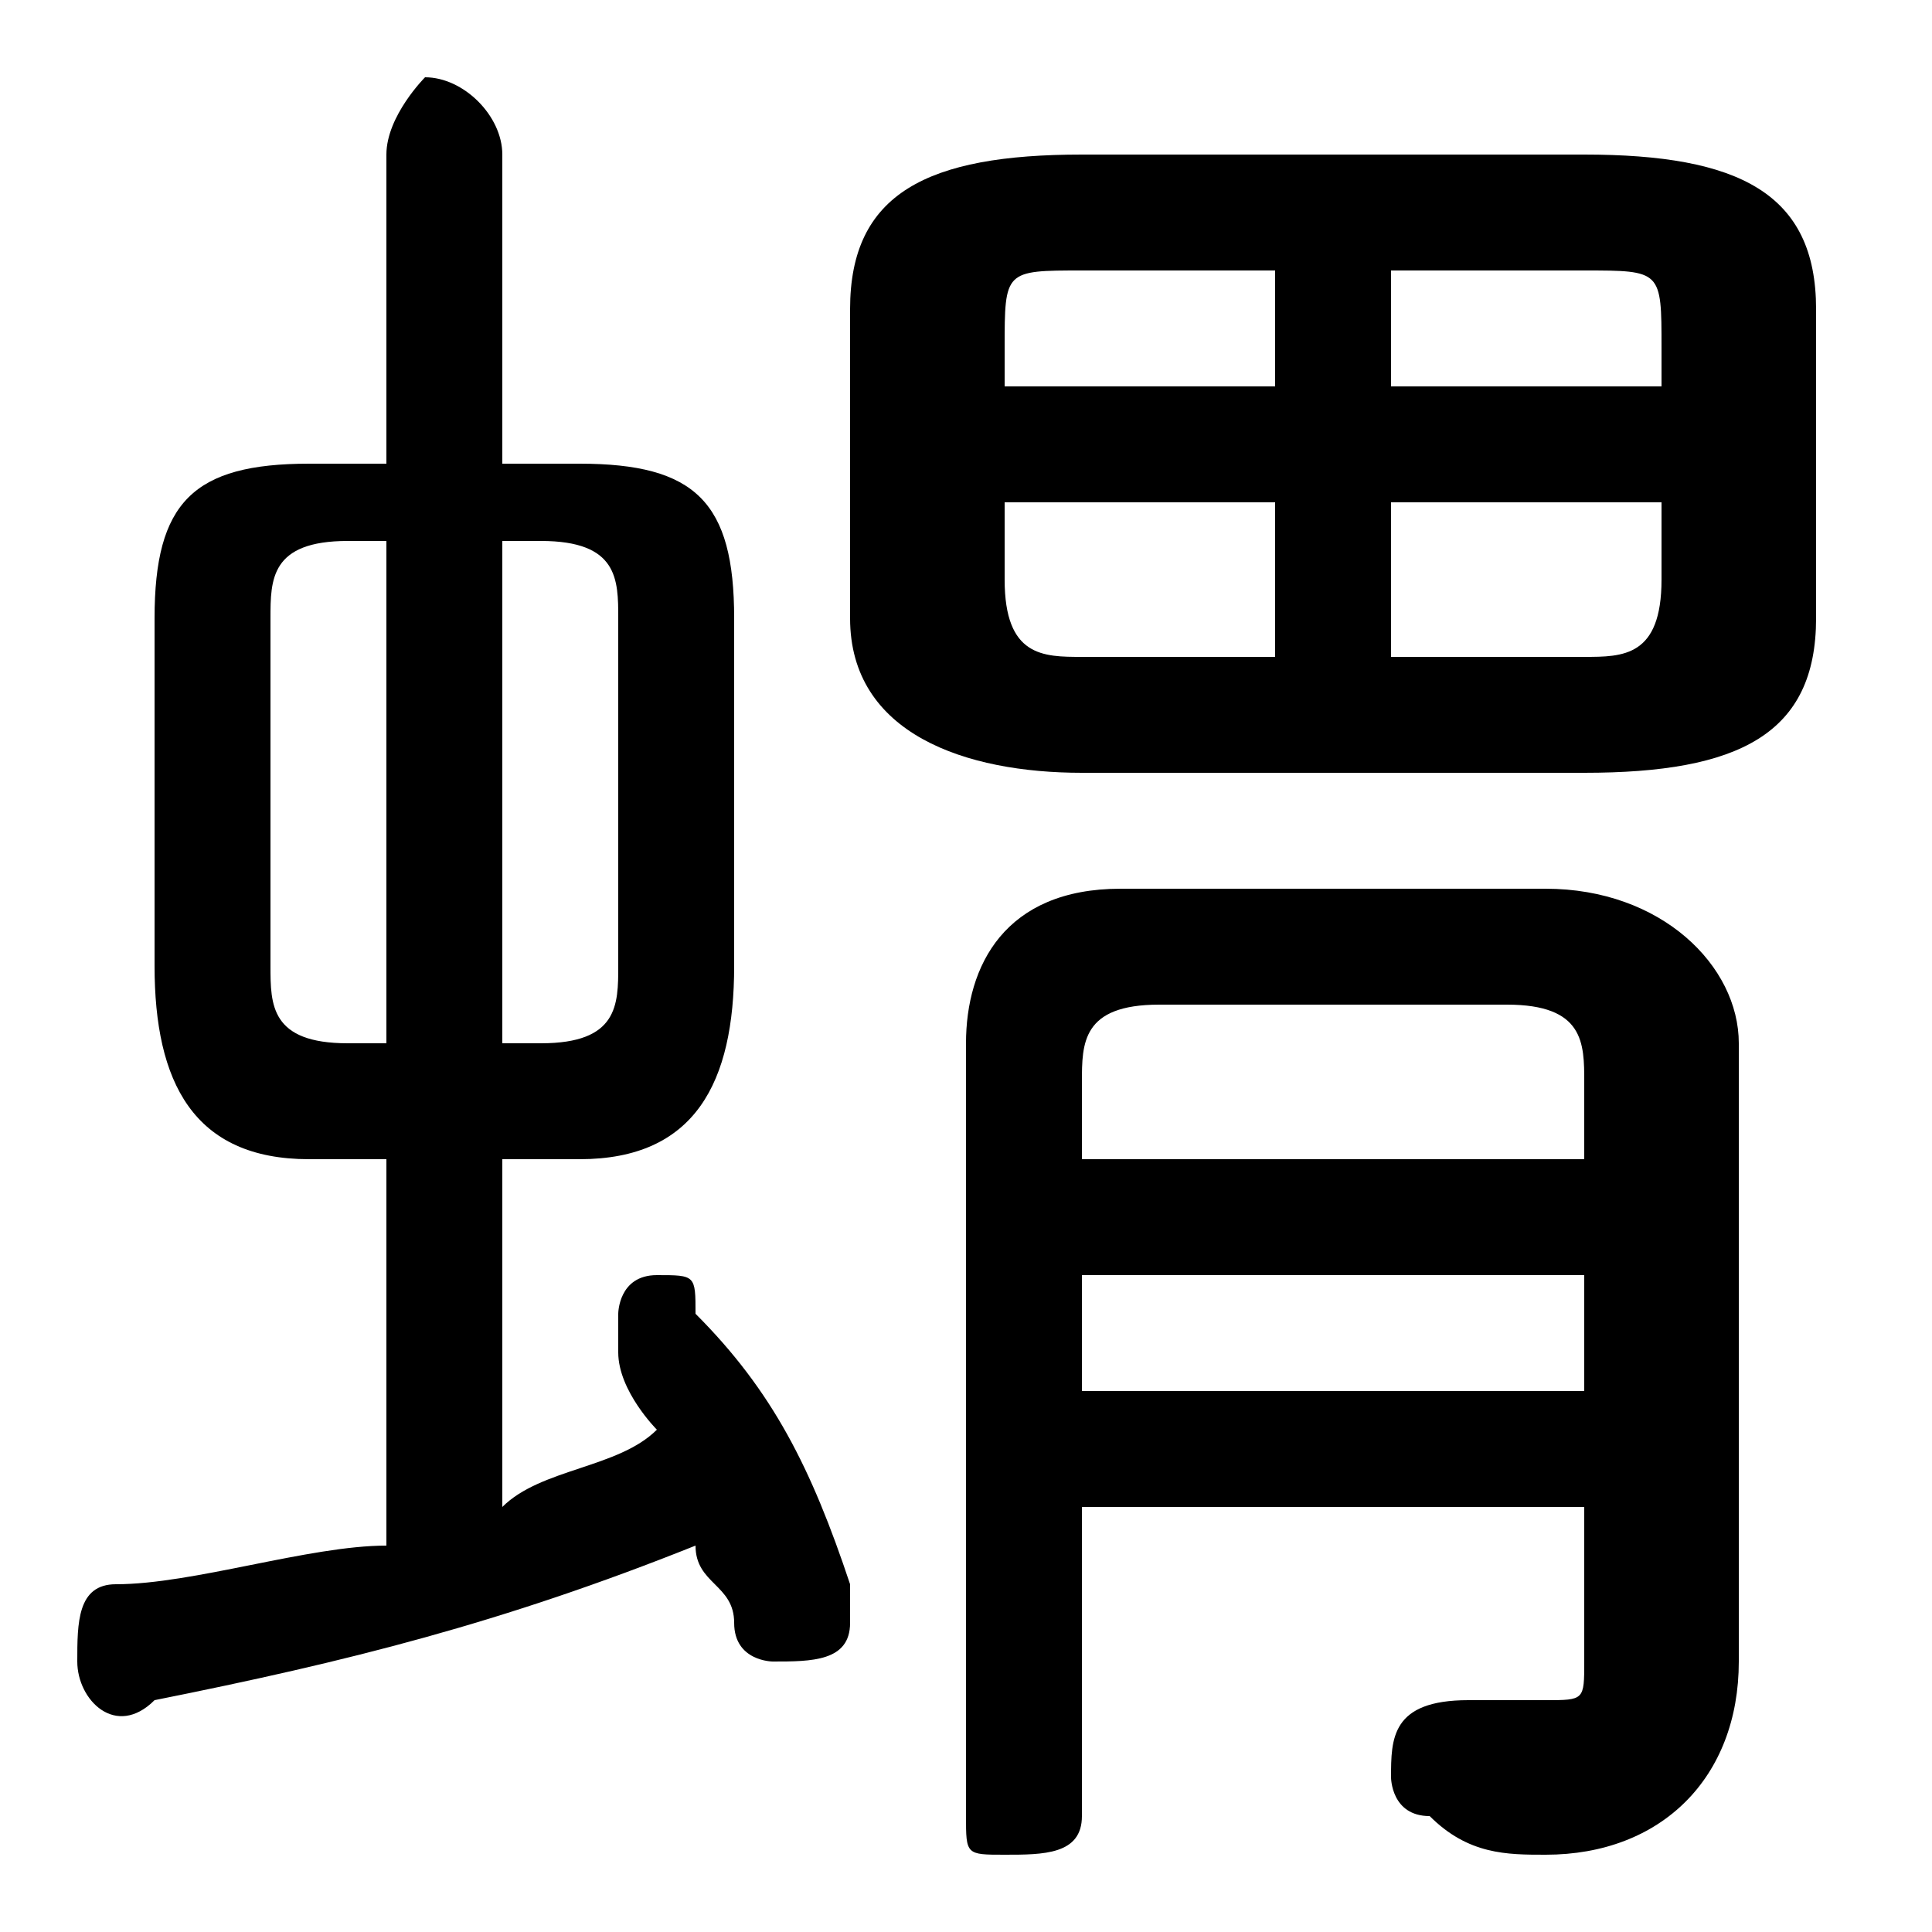 <svg xmlns="http://www.w3.org/2000/svg" viewBox="0 -44.0 50.0 50.0">
    <rect x="0" y="-44.0" width="50.0" height="50.0" fill="#808080" stroke="none"/>
    <g transform="scale(1, -1)">
        <!-- ボディの枠 -->
        <rect x="0" y="-6.0" width="50.0" height="50.0"
            stroke="white" fill="white"/>
        <!-- グリフ座標系の原点 -->
        <circle cx="0" cy="0" r="5" fill="white"/>
        <!-- グリフのアウトライン -->
        <g style="fill:black;stroke:#000000;stroke-width:0;stroke-linecap:round;stroke-linejoin:round;">
        <path d="M 15.0 14.0 C 18.0 14.0 19.0 16.0 19.0 19.0 L 19.0 28.0 C 19.0 31.0 18.0 32.0 15.0 32.0 L 13.0 32.0 L 13.0 40.0 C 13.0 41.0 12.0 42.0 11.0 42.0 C 11.0 42.0 10.0 41.0 10.0 40.0 L 10.0 32.0 L 8.0 32.0 C 5.0 32.0 4.0 31.0 4.0 28.0 L 4.0 19.0 C 4.0 16.0 5.0 14.0 8.0 14.0 L 10.0 14.0 L 10.0 4.0 C 8.0 4.0 5.0 3.0 3.0 3.0 C 2.0 3.0 2.0 2.0 2.0 1.0 C 2.0 0.0 3.0 -1.0 4.0 -0.0 C 9.0 1.0 13.0 2.0 18.0 4.0 C 18.0 3.0 19.0 3.0 19.0 2.0 C 19.0 1.0 20.0 1.0 20.0 1.0 C 21.0 1.0 22.0 1.0 22.0 2.0 C 22.0 3.0 22.0 3.0 22.0 3.0 C 21.0 6.0 20.0 8.0 18.0 10.0 C 18.0 11.0 18.0 11.0 17.0 11.0 C 16.0 11.0 16.0 10.0 16.0 10.0 C 16.0 9.0 16.0 9.0 16.0 9.0 C 16.0 8.0 17.0 7.0 17.0 7.0 C 16.0 6.0 14.0 6.0 13.0 5.0 L 13.0 14.0 Z M 13.0 17.0 L 13.0 30.0 L 14.0 30.0 C 16.0 30.0 16.0 29.0 16.0 28.0 L 16.0 19.0 C 16.0 18.0 16.0 17.0 14.0 17.0 Z M 9.0 17.0 C 7.0 17.0 7.0 18.0 7.0 19.0 L 7.0 28.0 C 7.0 29.0 7.0 30.0 9.0 30.0 L 10.0 30.0 L 10.0 17.0 Z M 41.0 24.0 C 45.0 24.0 47.0 25.0 47.0 28.0 L 47.0 36.0 C 47.0 39.0 45.0 40.0 41.0 40.0 L 28.0 40.0 C 24.0 40.0 22.0 39.0 22.0 36.0 L 22.0 28.0 C 22.0 25.0 25.0 24.0 28.0 24.0 Z M 36.0 31.0 L 43.0 31.0 L 43.0 29.0 C 43.0 27.0 42.0 27.0 41.0 27.0 L 36.0 27.0 Z M 33.0 31.0 L 33.0 27.0 L 28.0 27.0 C 27.0 27.0 26.0 27.0 26.0 29.0 L 26.0 31.0 Z M 36.0 37.0 L 41.0 37.0 C 43.0 37.0 43.0 37.0 43.0 35.0 L 43.0 34.0 L 36.0 34.0 Z M 33.0 37.0 L 33.0 34.0 L 26.0 34.0 L 26.0 35.0 C 26.0 37.0 26.0 37.0 28.0 37.0 Z M 41.0 5.0 L 41.0 1.0 C 41.0 0.0 41.0 -0.0 40.0 -0.0 C 39.0 -0.0 38.0 -0.0 38.0 -0.0 C 36.0 0.0 36.0 -1.0 36.0 -2.0 C 36.0 -2.0 36.0 -3.0 37.0 -3.0 C 38.0 -4.0 39.0 -4.0 40.0 -4.0 C 43.0 -4.0 45.0 -2.0 45.0 1.0 L 45.0 17.0 C 45.0 19.0 43.0 21.0 40.0 21.0 L 29.0 21.0 C 26.0 21.0 25.0 19.0 25.0 17.0 L 25.0 -3.0 C 25.0 -4.0 25.0 -4.0 26.0 -4.0 C 27.0 -4.0 28.0 -4.0 28.0 -3.0 L 28.0 5.0 Z M 41.0 14.0 L 28.0 14.0 L 28.0 16.0 C 28.0 17.0 28.0 18.0 30.0 18.0 L 39.0 18.0 C 41.0 18.0 41.0 17.0 41.0 16.0 Z M 41.0 11.0 L 41.0 8.0 L 28.0 8.0 L 28.0 11.0 Z"/>
    </g>
    </g>
</svg>
